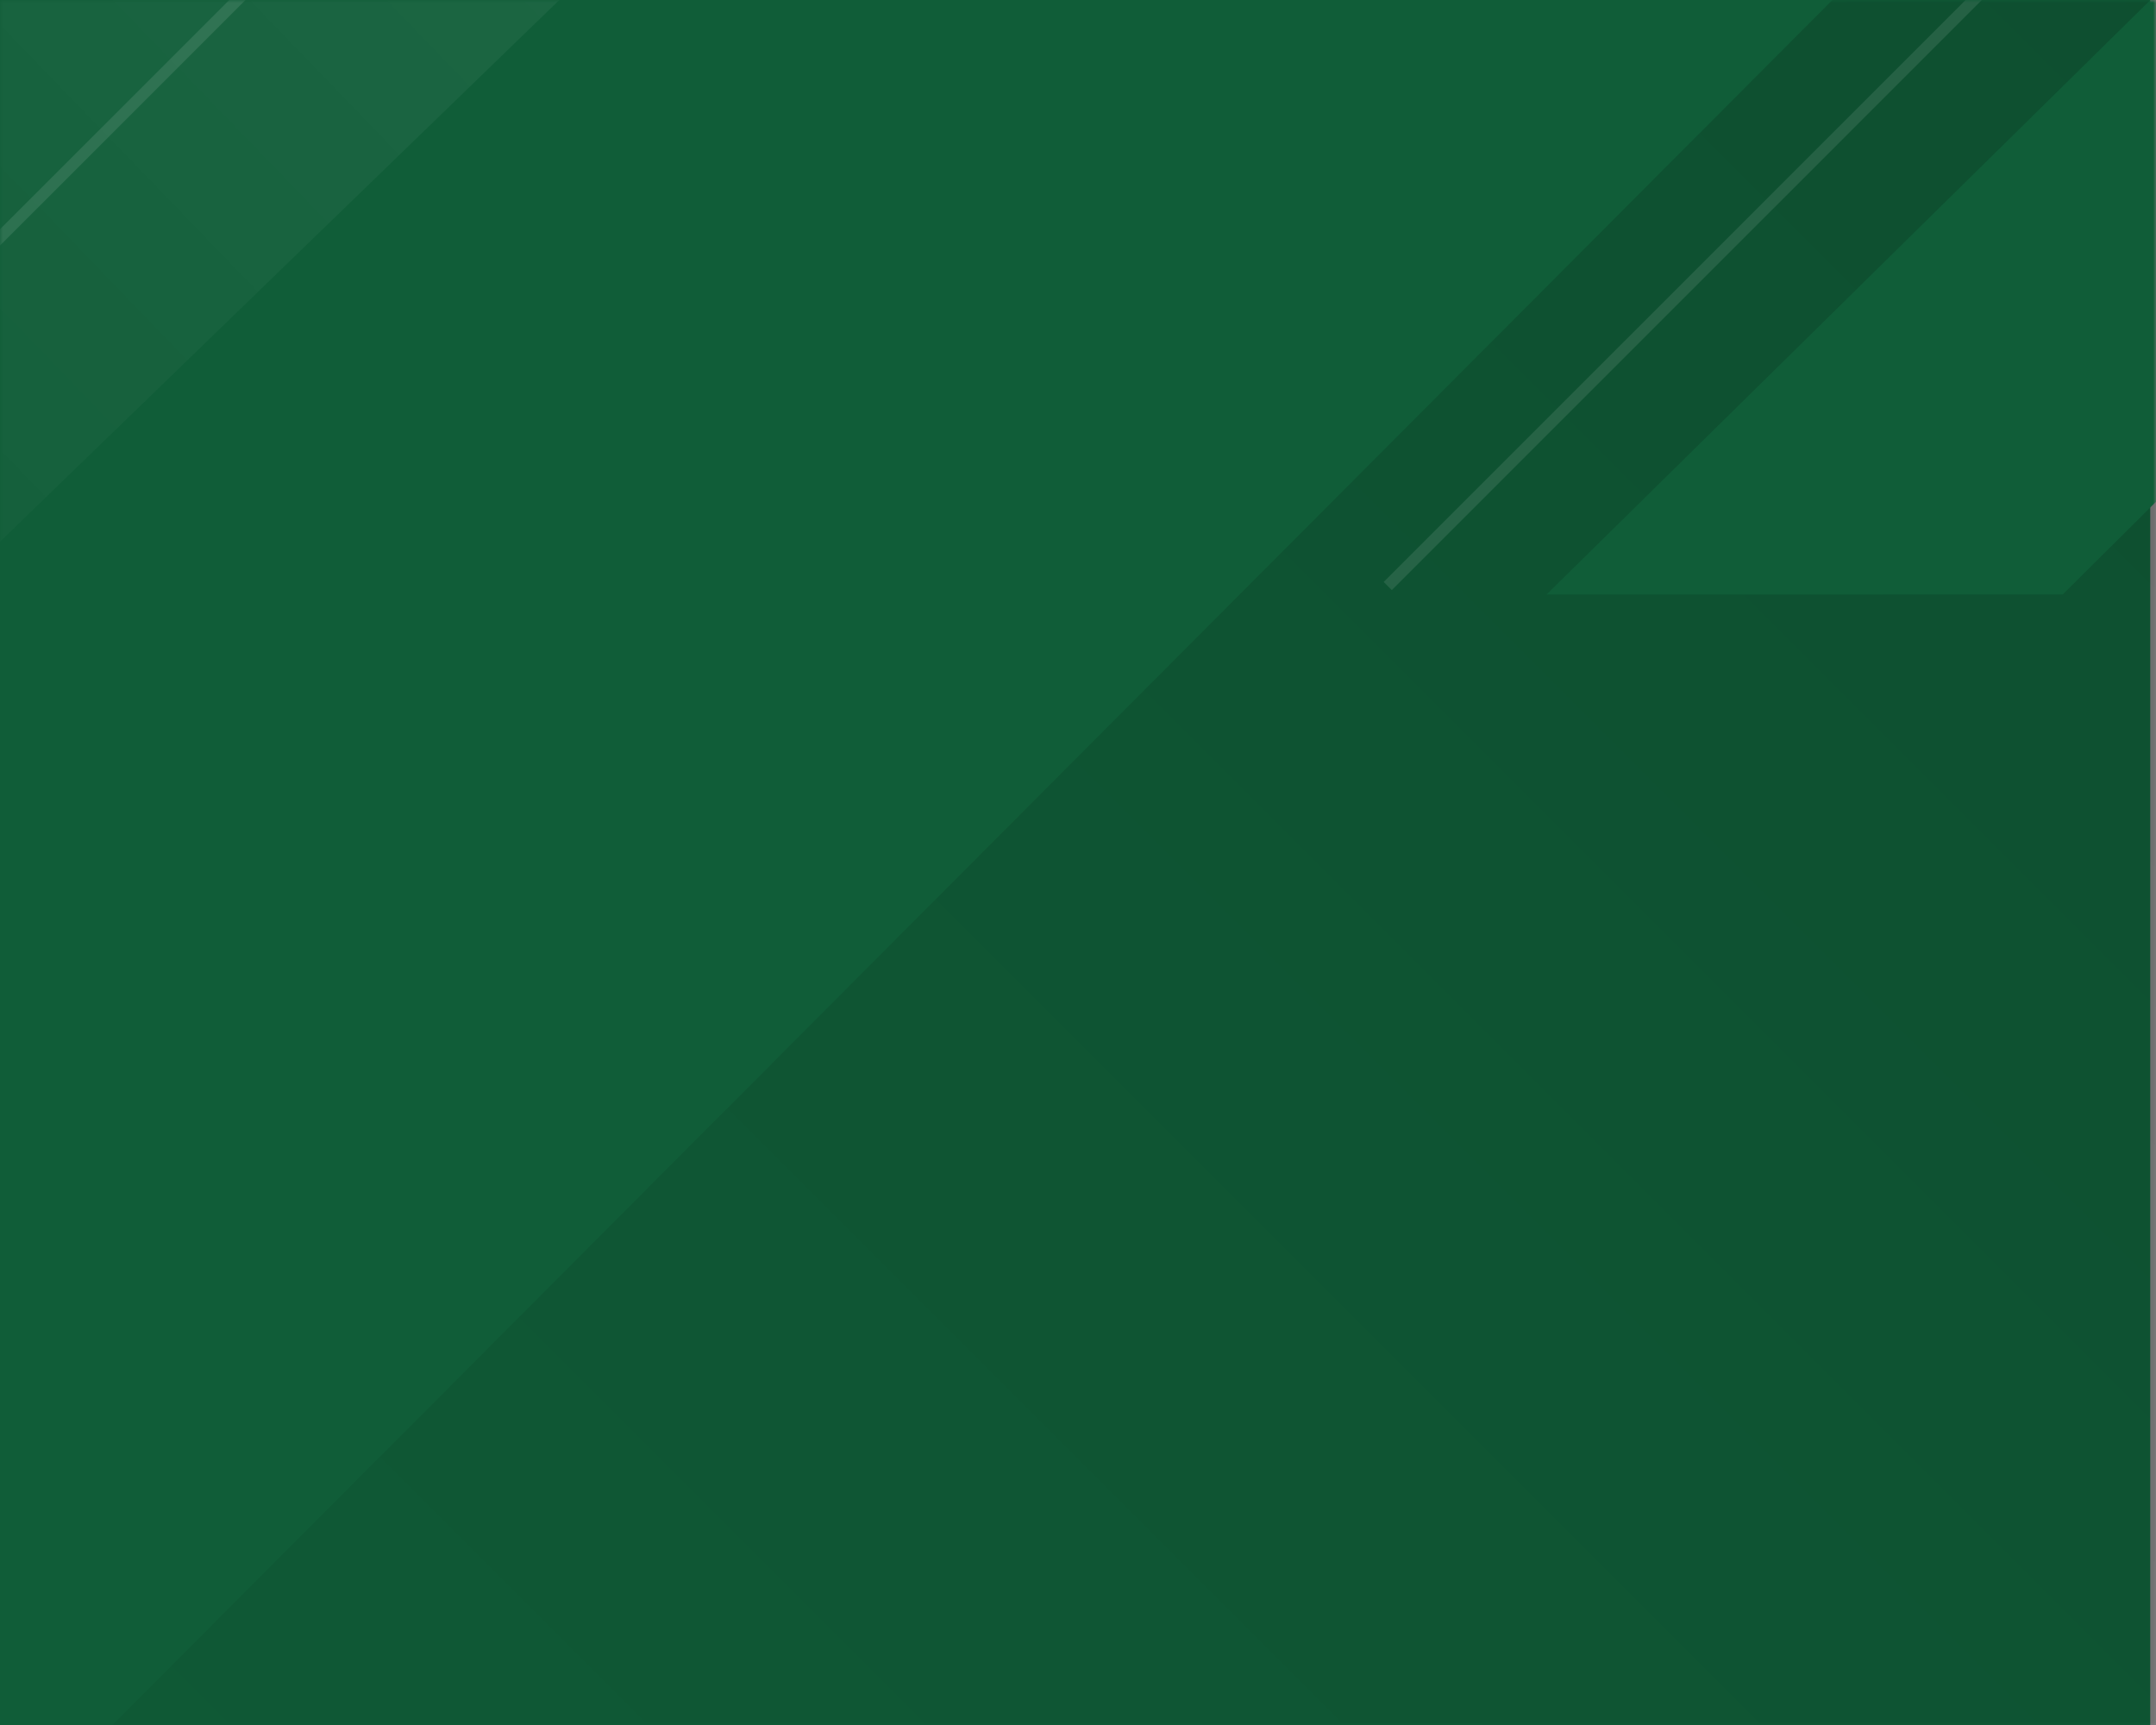 <svg width="375" height="300" viewBox="0 0 375 300" fill="none" xmlns="http://www.w3.org/2000/svg">
<rect x="0" y="0" width="375" height="300" fill="#808080" stroke="none"/>
<rect x="-1" width="375" height="300" fill="#105D38"/>
<mask id="mask0_173_799" style="mask-type:alpha" maskUnits="userSpaceOnUse" x="0" y="0" width="375" height="300">
<rect width="375" height="300" fill="#105D38"/>
</mask>
<g mask="url(#mask0_173_799)">
<path fill-rule="evenodd" clip-rule="evenodd" d="M-39.403 132.365L444.491 -336.224L259.808 -528L-224.086 -59.411L-39.403 132.365Z" fill="url(#paint0_linear_173_799)"/>
<path fill-rule="evenodd" clip-rule="evenodd" d="M86.923 609.486L562.565 132.524L374.563 -56L-101.079 420.962L86.923 609.486Z" fill="url(#paint1_linear_173_799)"/>
<path opacity="0.1" d="M-254.623 295.915L43.79 -2.498" stroke="white" stroke-width="2"/>
<path opacity="0.1" d="M241.377 101.915L539.79 -196.498" stroke="white" stroke-width="2"/>
<path d="M383.924 -9.745L472.647 -9.745L358.771 103.392L269 103.392L383.924 -9.745Z" fill="#105D38"/>
</g>
<defs>
<linearGradient id="paint0_linear_173_799" x1="-210.097" y1="-66.676" x2="260.725" y2="-521.343" gradientUnits="userSpaceOnUse">
<stop stop-color="white" stop-opacity="0.01"/>
<stop offset="1" stop-color="white" stop-opacity="0.16"/>
</linearGradient>
<linearGradient id="paint1_linear_173_799" x1="-87.219" y1="413.455" x2="375.596" y2="-49.361" gradientUnits="userSpaceOnUse">
<stop stop-opacity="0.01"/>
<stop offset="1" stop-opacity="0.16"/>
</linearGradient>
</defs>
</svg>
